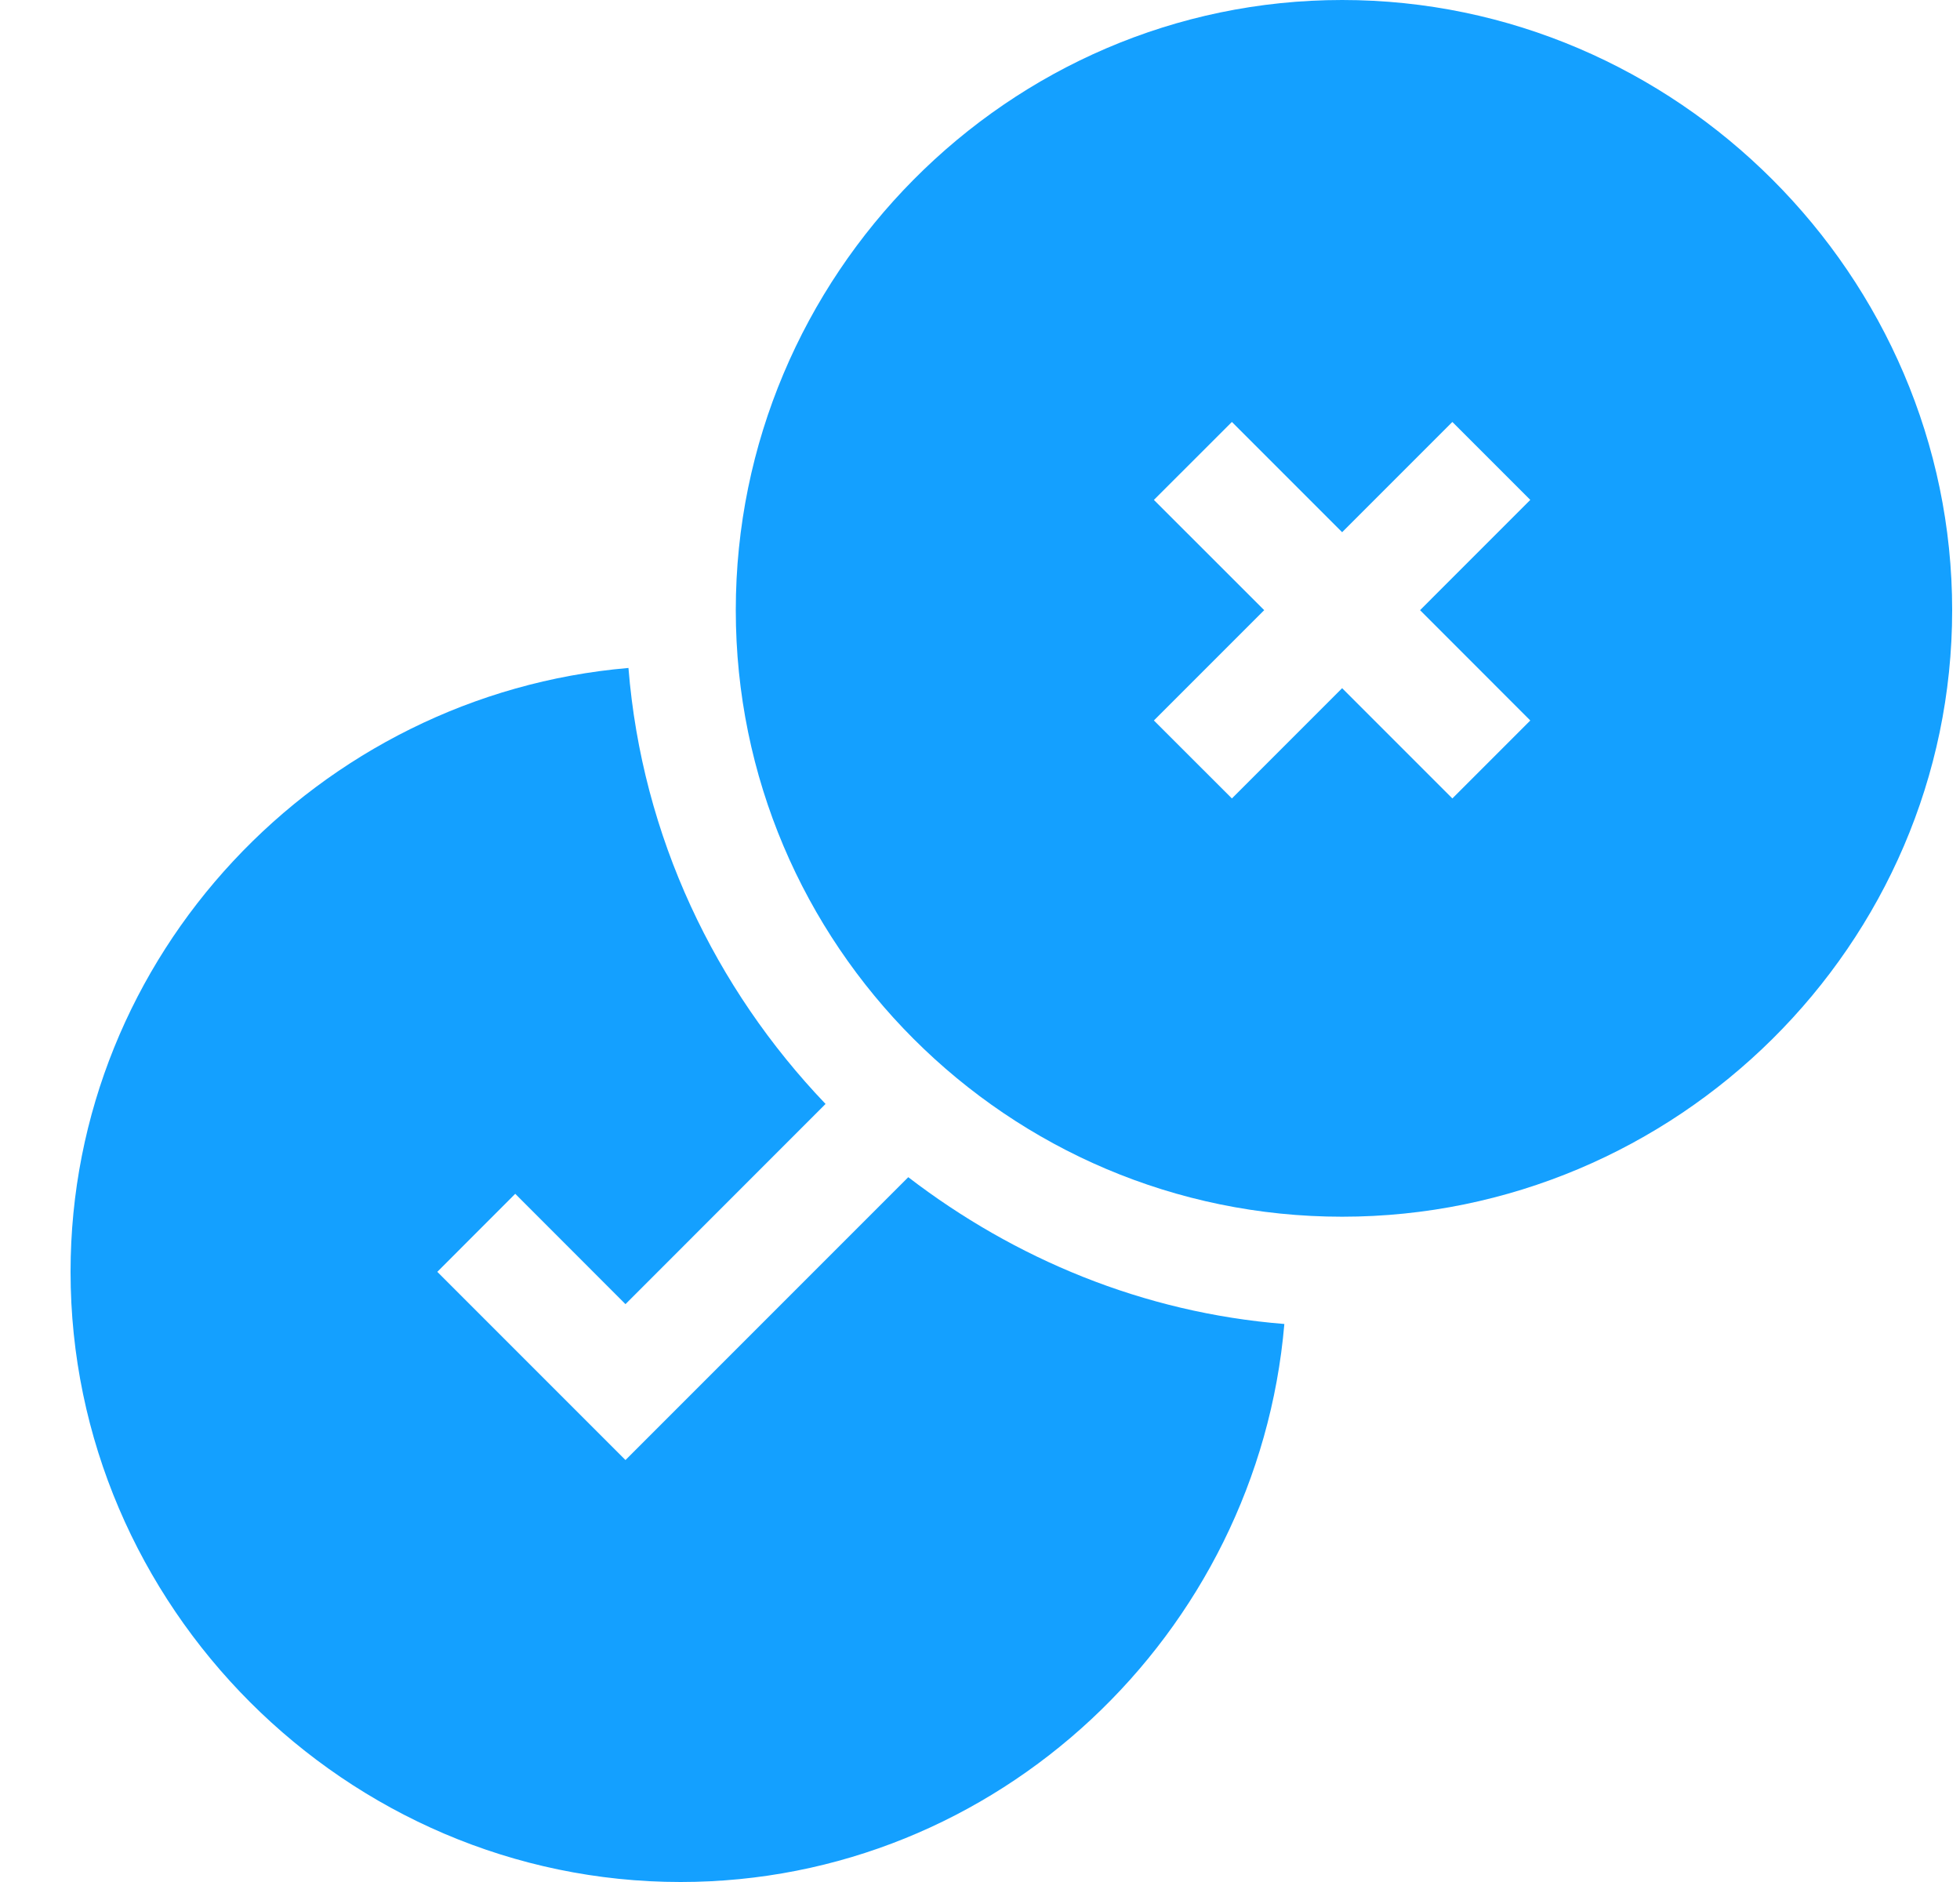 <svg width="25" height="24" viewBox="0 0 25 24" fill="none" xmlns="http://www.w3.org/2000/svg">
<g clip-path="url(#clip0_21_1088)">
<path d="M17.119 0C12.854 0 9.385 3.517 9.385 7.781C9.385 12.046 12.854 15.516 17.119 15.516C21.384 15.516 24.9 12.046 24.9 7.781C24.9 3.517 21.384 0 17.119 0ZM19.519 9.188L18.525 10.182L17.119 8.776L15.713 10.182L14.718 9.188L16.125 7.781L14.718 6.375L15.713 5.381L17.119 6.787L18.525 5.381L19.519 6.375L18.113 7.781L19.519 9.188Z" fill="#14A0FF"/>
<path d="M7.978 18.619L5.578 16.219L6.572 15.224L7.978 16.631L10.53 14.078C9.122 12.605 8.189 10.671 8.016 8.518C4.062 8.857 0.9 12.179 0.9 16.219C0.9 20.483 4.417 24 8.681 24C12.722 24 16.043 20.838 16.382 16.884C14.58 16.74 12.941 16.052 11.585 15.012L7.978 18.619Z" fill="#14A0FF"/>
</g>
<defs>
<clipPath id="clip0_21_1088">
<rect width="24" height="24" fill="white" transform="translate(0.9)"/>
</clipPath>
</defs>
</svg>
